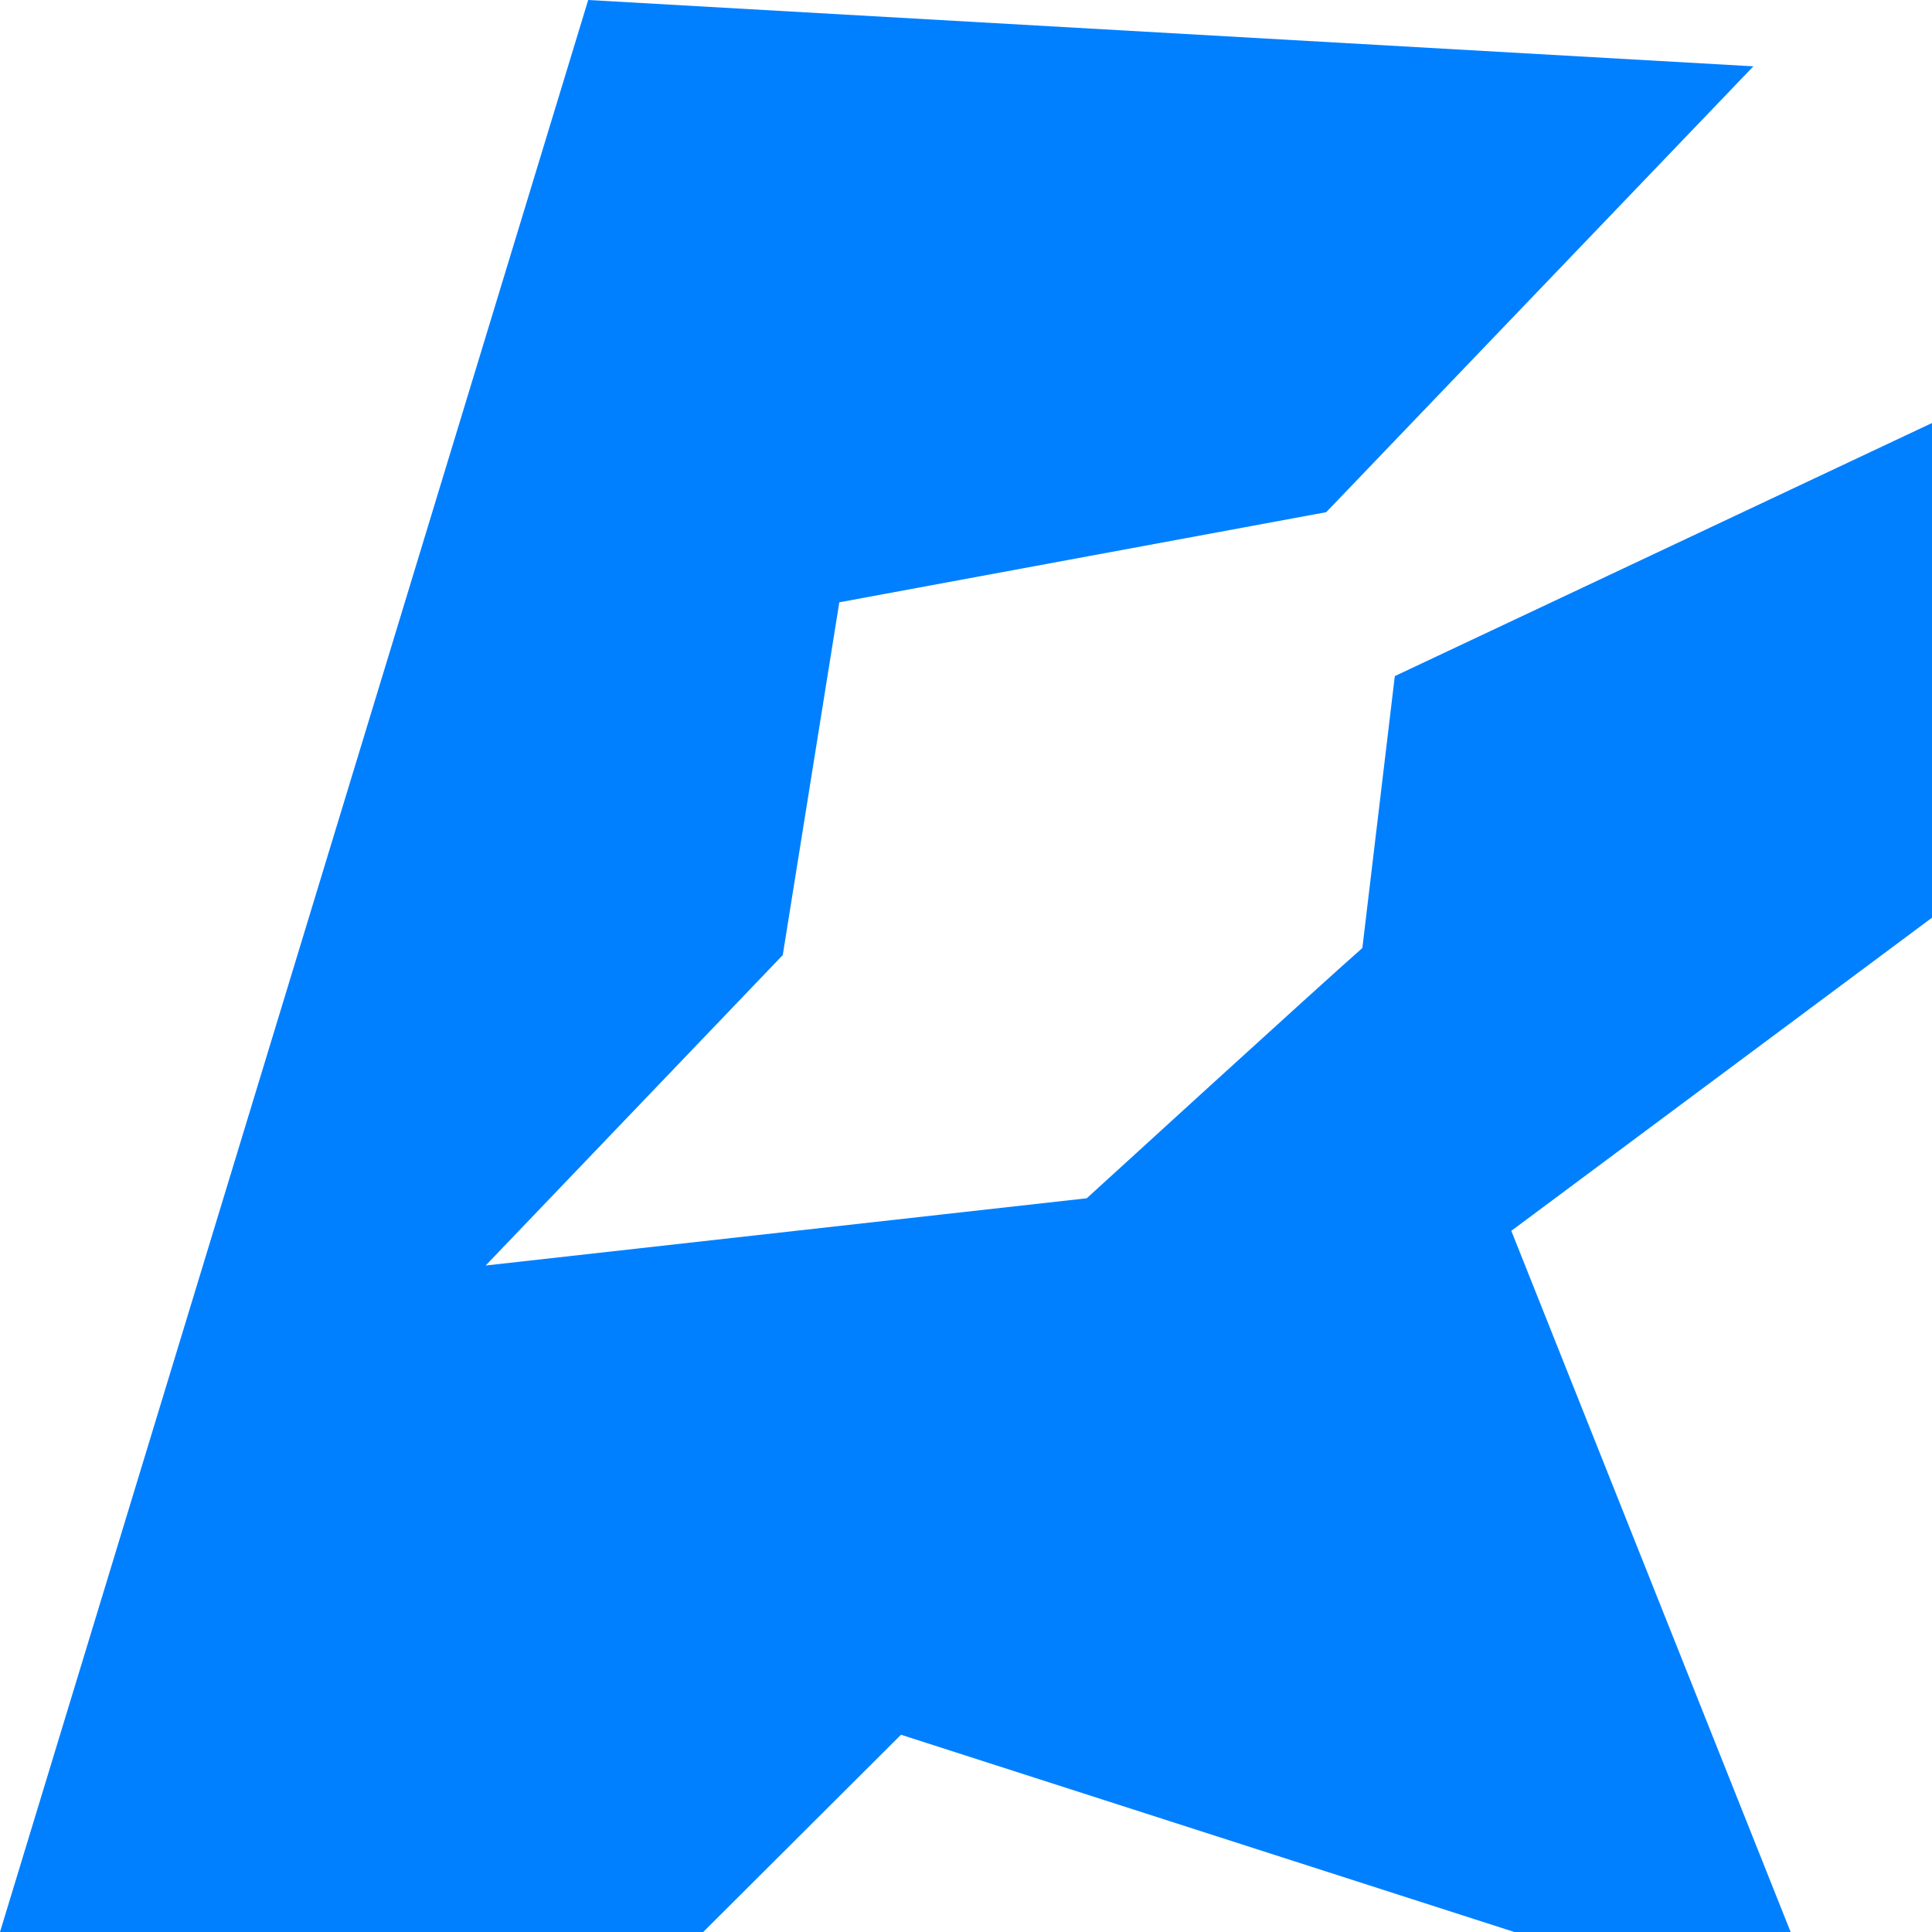 <svg width="40" height="40" viewBox="0 0 40 40" fill="none" xmlns="http://www.w3.org/2000/svg">
<path d="M40 19V8.758L28.878 13.998L28.206 19.628C27.436 20.3 22.5 24.809 22.5 24.809L10.055 26.201L16.206 19.774L17.377 12.47L27.458 10.604L36.302 1.373L12.178 0L0 40H14.559L18.654 35.916L31.353 40H37.073L31.29 25.483" fill="#0080FF"/>
</svg>
